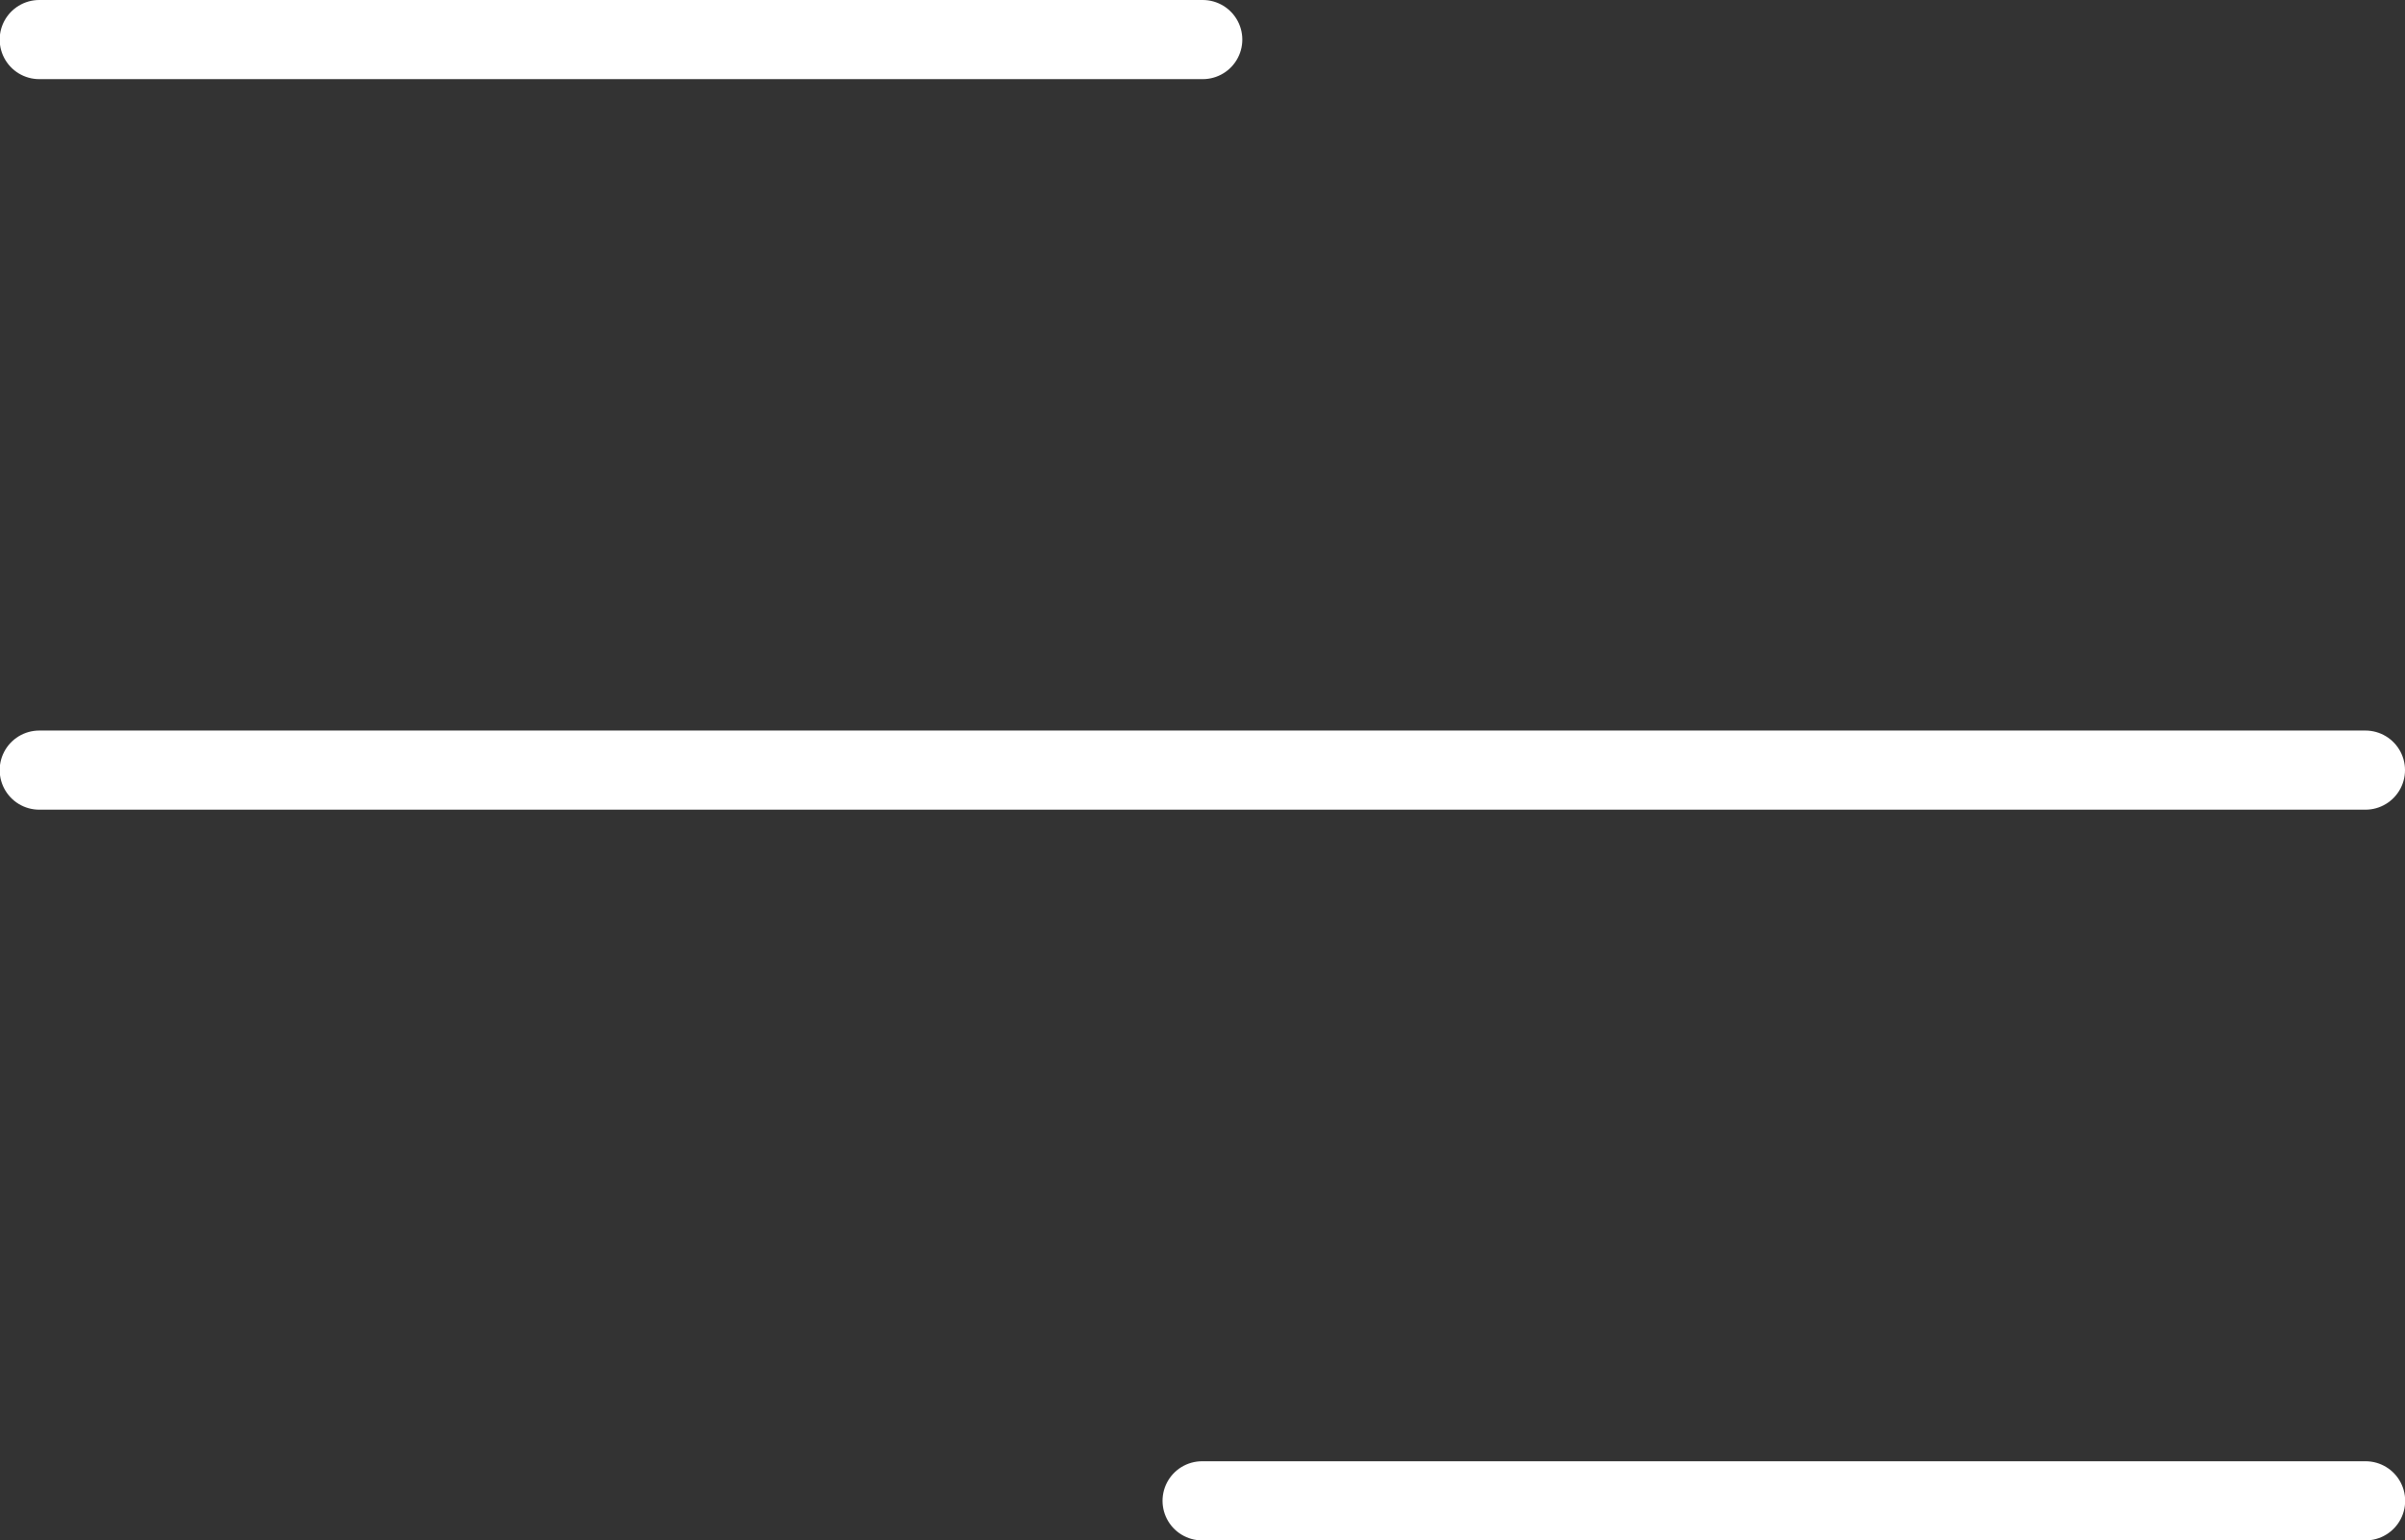 <svg xmlns="http://www.w3.org/2000/svg" width="30.386" height="19.464" viewBox="0 0 30.386 19.464">
  <rect x="0" y="0" width="30.386" height="19.464" fill="#333333" stroke="none"/>
  <g id="Group_209" data-name="Group 209" transform="translate(0.5 0.5)">
    <path id="Path_151" data-name="Path 151" d="M20.3,4702.474H35" transform="translate(-20.304 -4702.474)" fill="none" stroke="#fff" stroke-linecap="round" stroke-width="1"/>
    <path id="Path_153" data-name="Path 153" d="M20.3,4702.474H35" transform="translate(-5.612 -4684.01)" fill="none" stroke="#fff" stroke-linecap="round" stroke-width="1"/>
    <path id="Path_152" data-name="Path 152" d="M20.3,4702.474H49.69" transform="translate(-20.304 -4693.243)" fill="none" stroke="#fff" stroke-linecap="round" stroke-width="1"/>
  </g>
</svg>

